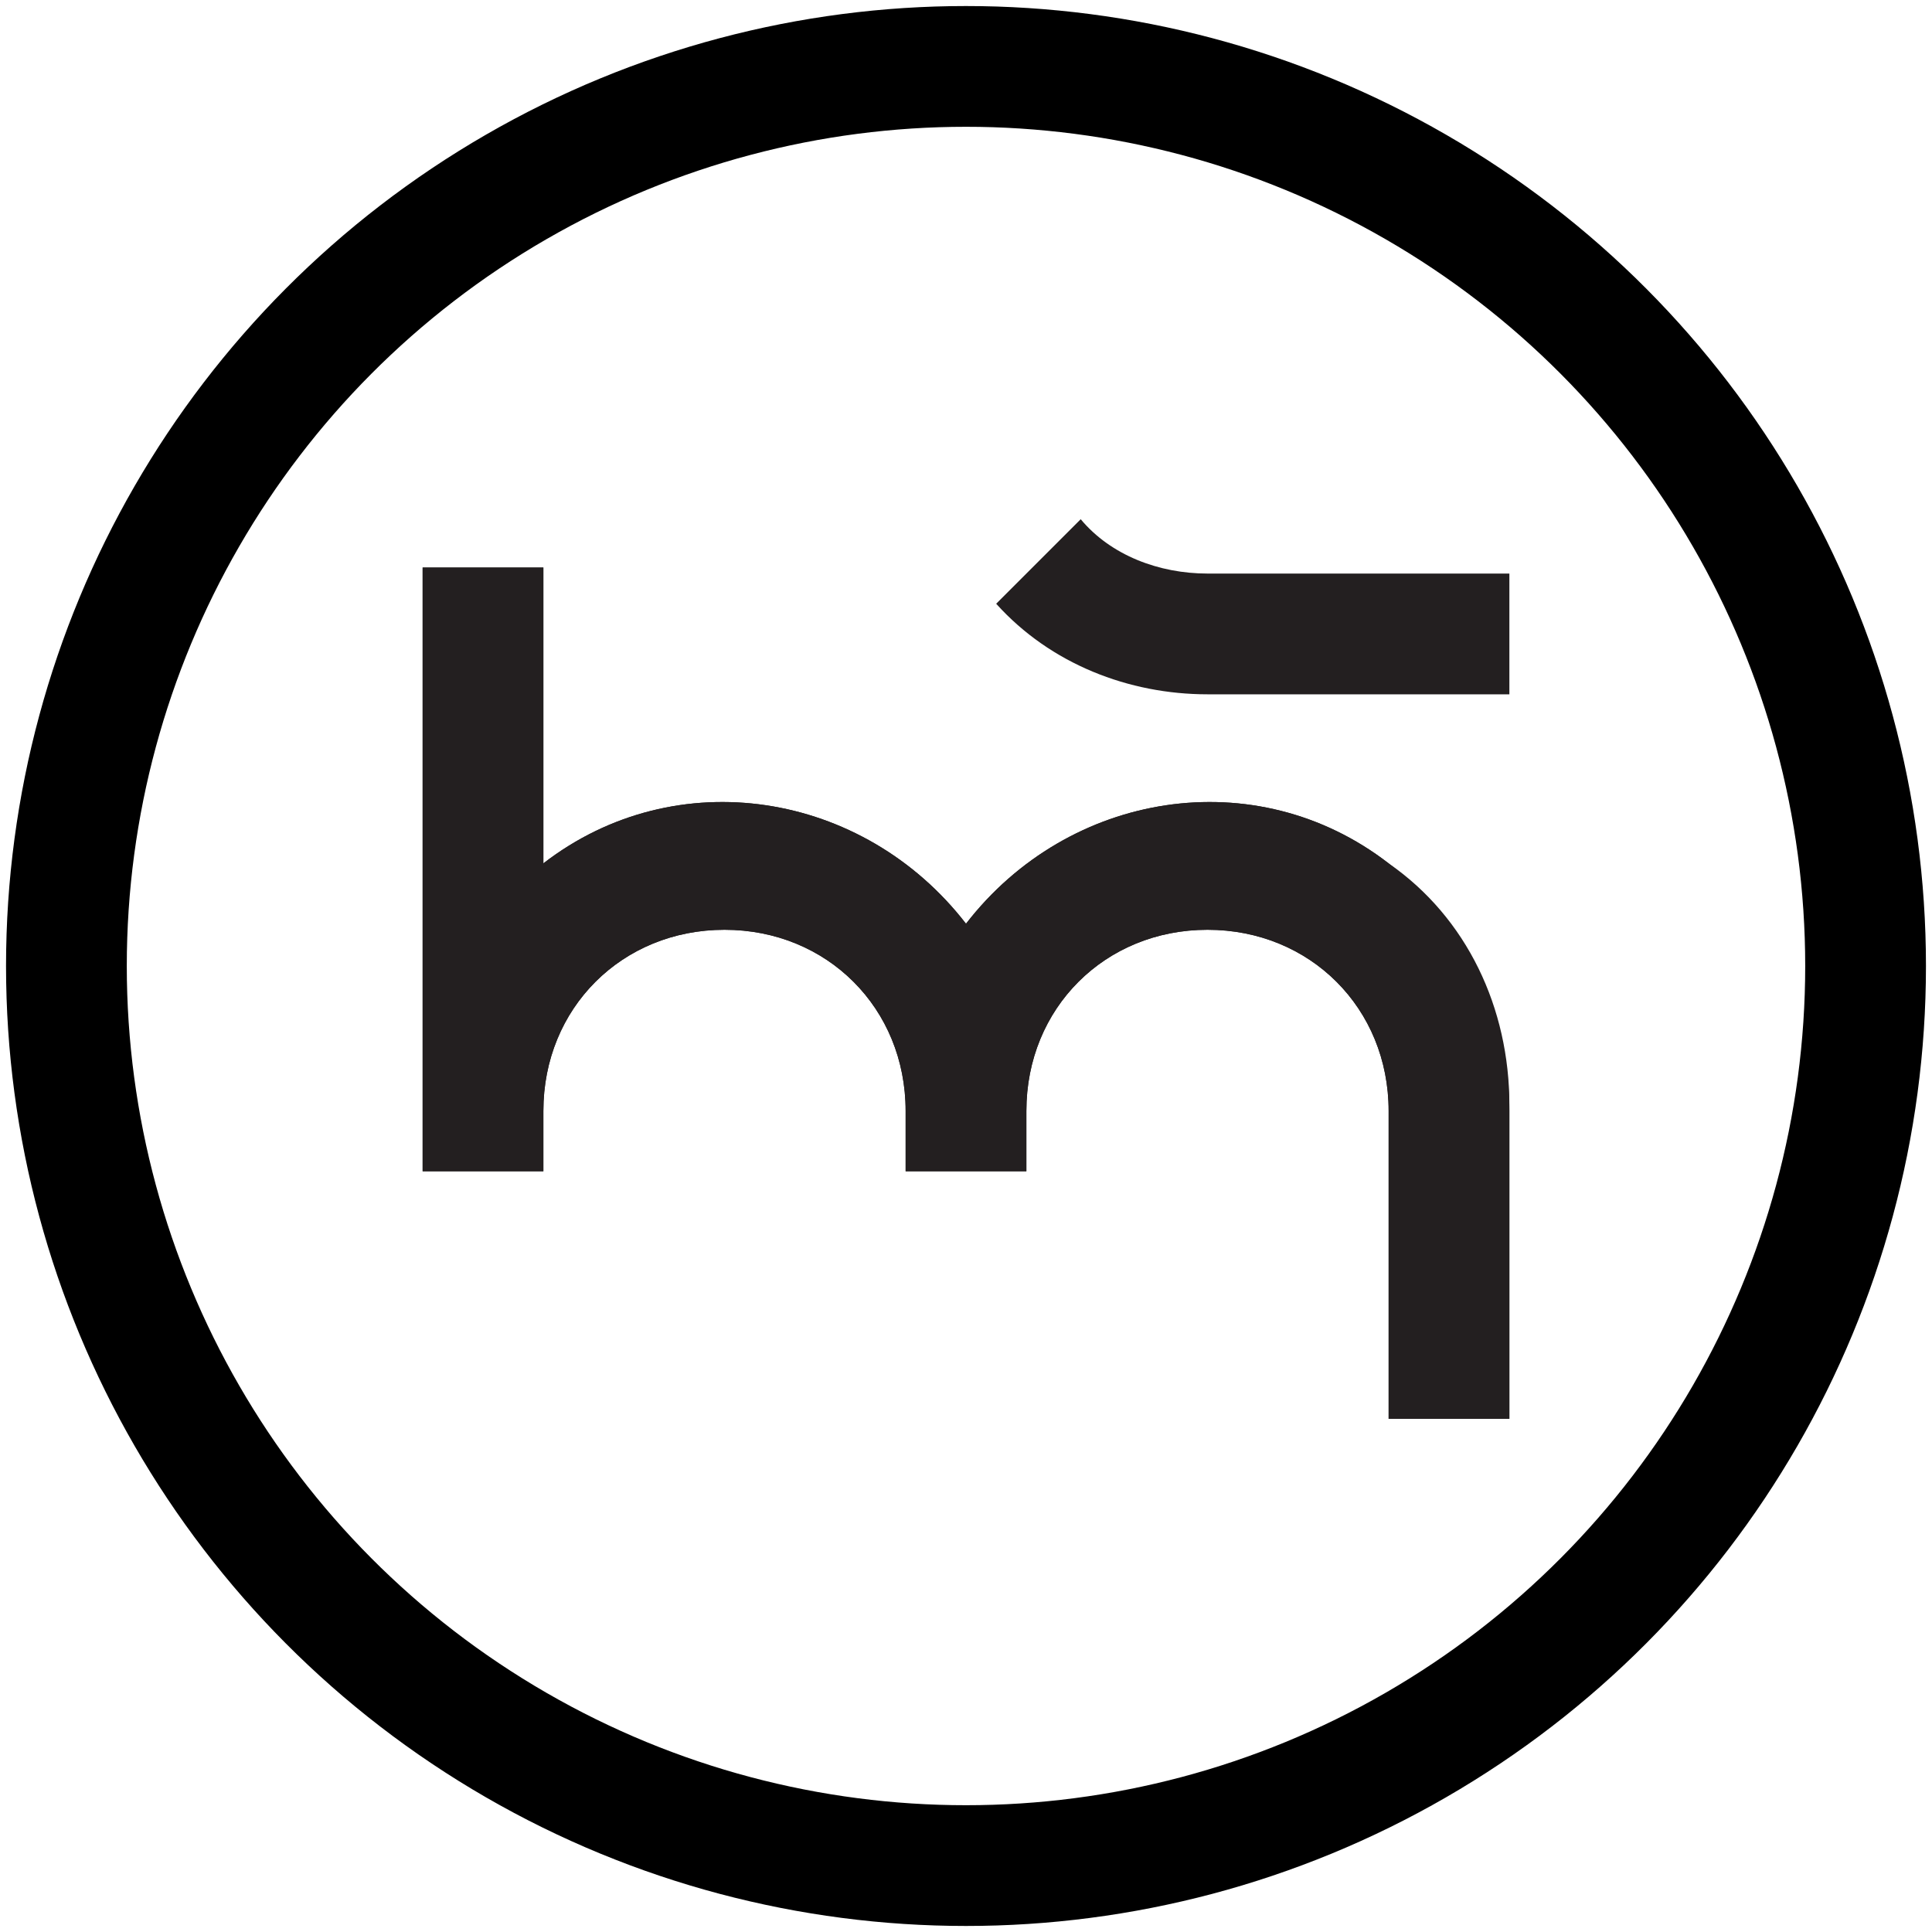 <?xml version="1.0" encoding="utf-8"?>
<!-- Generator: Adobe Illustrator 26.5.0, SVG Export Plug-In . SVG Version: 6.00 Build 0)  -->
<svg version="1.1" id="Layer_1" xmlns="http://www.w3.org/2000/svg" xmlns:xlink="http://www.w3.org/1999/xlink" x="0px" y="0px"
	 viewBox="0 0 32 32" style="enable-background:new 0 0 32 32;" xml:space="preserve">
<style type="text/css">
	.st0{fill:none;stroke:#000000;stroke-width:2;stroke-miterlimit:10;}
	.st1{fill:#231F20;}
</style>
<circle class="st0" cx="16" cy="16" r="14.9"/>
<path class="st1" d="M25,23.5h-2v-5.1c0-1.7-1.3-3-3-3s-3,1.3-3,3v1h-2v-1c0-1.7-1.3-3-3-3s-3,1.3-3,3v1H7v-10h2v4.9
	c2.2-1.7,5.3-1.2,7,1c1.7-2.2,4.8-2.7,7-1c1.3,0.9,2,2.4,2,4V23.5z"/>
<path class="st1" d="M23,14.3c-2.2-1.7-5.3-1.2-7,1c-1.7-2.2-4.8-2.7-7-1V9.4H7v10h2v-1c0-1.7,1.3-3,3-3s3,1.3,3,3v1h2v-1
	c0-1.7,1.3-3,3-3s3,1.3,3,3v5.1h2v-5.1C25,16.8,24.3,15.3,23,14.3z"/>
<path class="st1" d="M17.9,8.6L16.5,10c0.9,1,2.2,1.5,3.5,1.5h5v-2h-5C19.2,9.5,18.4,9.2,17.9,8.6z"/>
</svg>
